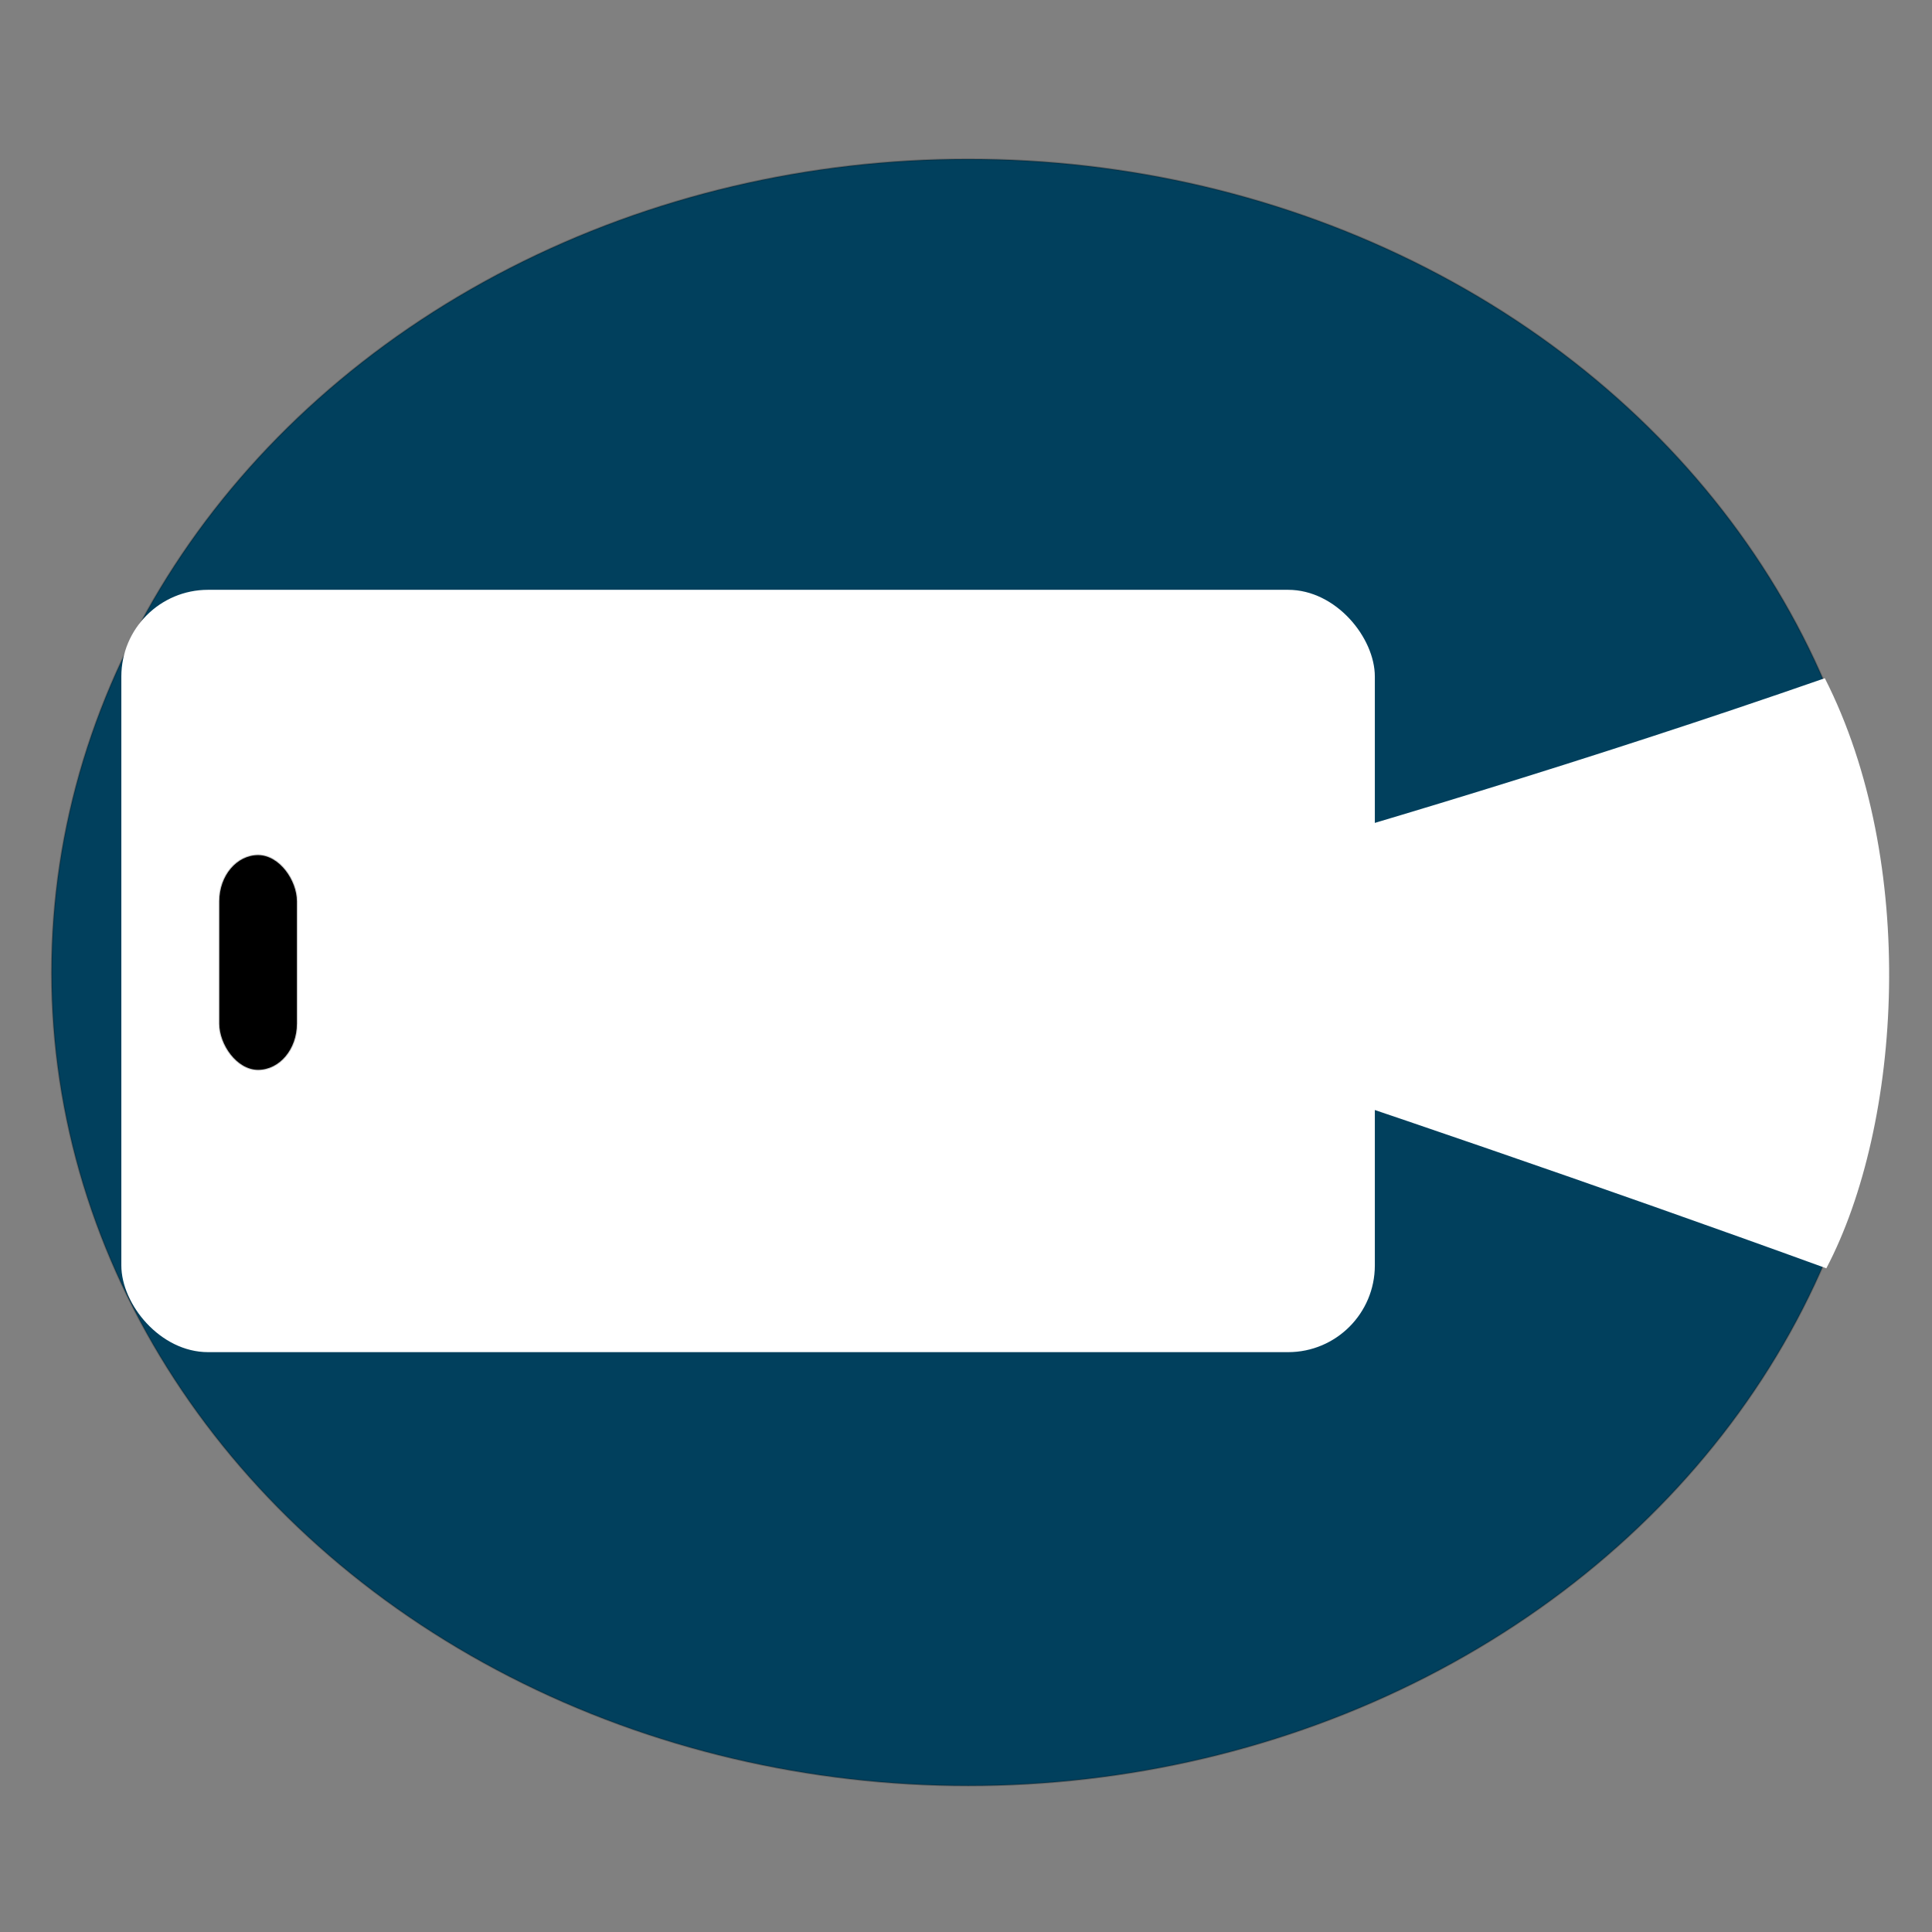 <?xml version="1.0" encoding="UTF-8" standalone="no"?>
<!-- Created with Inkscape (http://www.inkscape.org/) -->

<svg
   xmlns:dc="http://purl.org/dc/elements/1.1/"
   xmlns:cc="http://creativecommons.org/ns#"
   xmlns:rdf="http://www.w3.org/1999/02/22-rdf-syntax-ns#"
   xmlns:svg="http://www.w3.org/2000/svg"
   xmlns="http://www.w3.org/2000/svg"
   xmlns:sodipodi="http://sodipodi.sourceforge.net/DTD/sodipodi-0.dtd"
   xmlns:inkscape="http://www.inkscape.org/namespaces/inkscape"
   width="512mm"
   height="512mm"
   viewBox="0 0 1814.173 1814.173"
   id="svg2"
   version="1.1"
   inkscape:version="0.91 r13725"
   sodipodi:docname="logo.svg"
   inkscape:export-filename="C:\Users\benzap\projects\redditv\resources\public\media\logo.png"
   inkscape:export-xdpi="25.4"
   inkscape:export-ydpi="25.4">
  <rect x="0" y="0" width="1814.173" height="1814.173" fill="#808080" stroke="none"/>
  <defs
     id="defs4" />
  <sodipodi:namedview
     id="base"
     pagecolor="#ffffff"
     bordercolor="#666666"
     borderopacity="1.0"
     inkscape:pageopacity="0.0"
     inkscape:pageshadow="2"
     inkscape:zoom="0.35"
     inkscape:cx="1127.4807"
     inkscape:cy="865.40762"
     inkscape:document-units="px"
     inkscape:current-layer="layer1"
     showgrid="false"
     inkscape:window-width="1680"
     inkscape:window-height="997"
     inkscape:window-x="-8"
     inkscape:window-y="-8"
     inkscape:window-maximized="1" />
  <g
     inkscape:groupmode="layer"
     id="layer2"
     inkscape:label="background">
    <ellipse
       style="fill:#01405d;fill-opacity:1;stroke:#000000;stroke-width:1.462;stroke-miterlimit:4;stroke-dasharray:none;stroke-opacity:0.219"
       id="path4153"
       cx="909.137"
       cy="913.117"
       rx="860.669"
       ry="763.694" />
  </g>
  <g
     inkscape:label="Layer 1"
     inkscape:groupmode="layer"
     id="layer1"
     transform="translate(0,761.811)">
    <path
       style="fill:#ffffff;fill-opacity:1;fill-rule:evenodd;stroke:none;stroke-width:1.09px;stroke-linecap:butt;stroke-linejoin:miter;stroke-opacity:1"
       d="m 845.995,133.791 c 0,0 423.406,-104.124 867.532,-258.745 87.716,172.563 72.583,418.71 1.429,554.101 C 1283.248,272.164 845.995,133.791 845.995,133.791 Z"
       id="path4147"
       inkscape:connector-curvature="0"
       sodipodi:nodetypes="cccc" />
    <rect
       style="fill:#ffffff;fill-opacity:1;stroke:none;stroke-width:1.634;stroke-miterlimit:4;stroke-dasharray:none;stroke-opacity:0.219"
       id="rect4138"
       width="1177.05"
       height="715.841"
       x="113.938"
       y="-207.967"
       ry="81.423" />
    <rect
       style="fill:#000000;fill-opacity:1;stroke:#000000;stroke-width:1.634;stroke-miterlimit:4;stroke-dasharray:none;stroke-opacity:0.219"
       id="rect4149"
       width="72.725"
       height="201.511"
       x="206.003"
       y="41.209"
       ry="43.181" />
  </g>
</svg>
